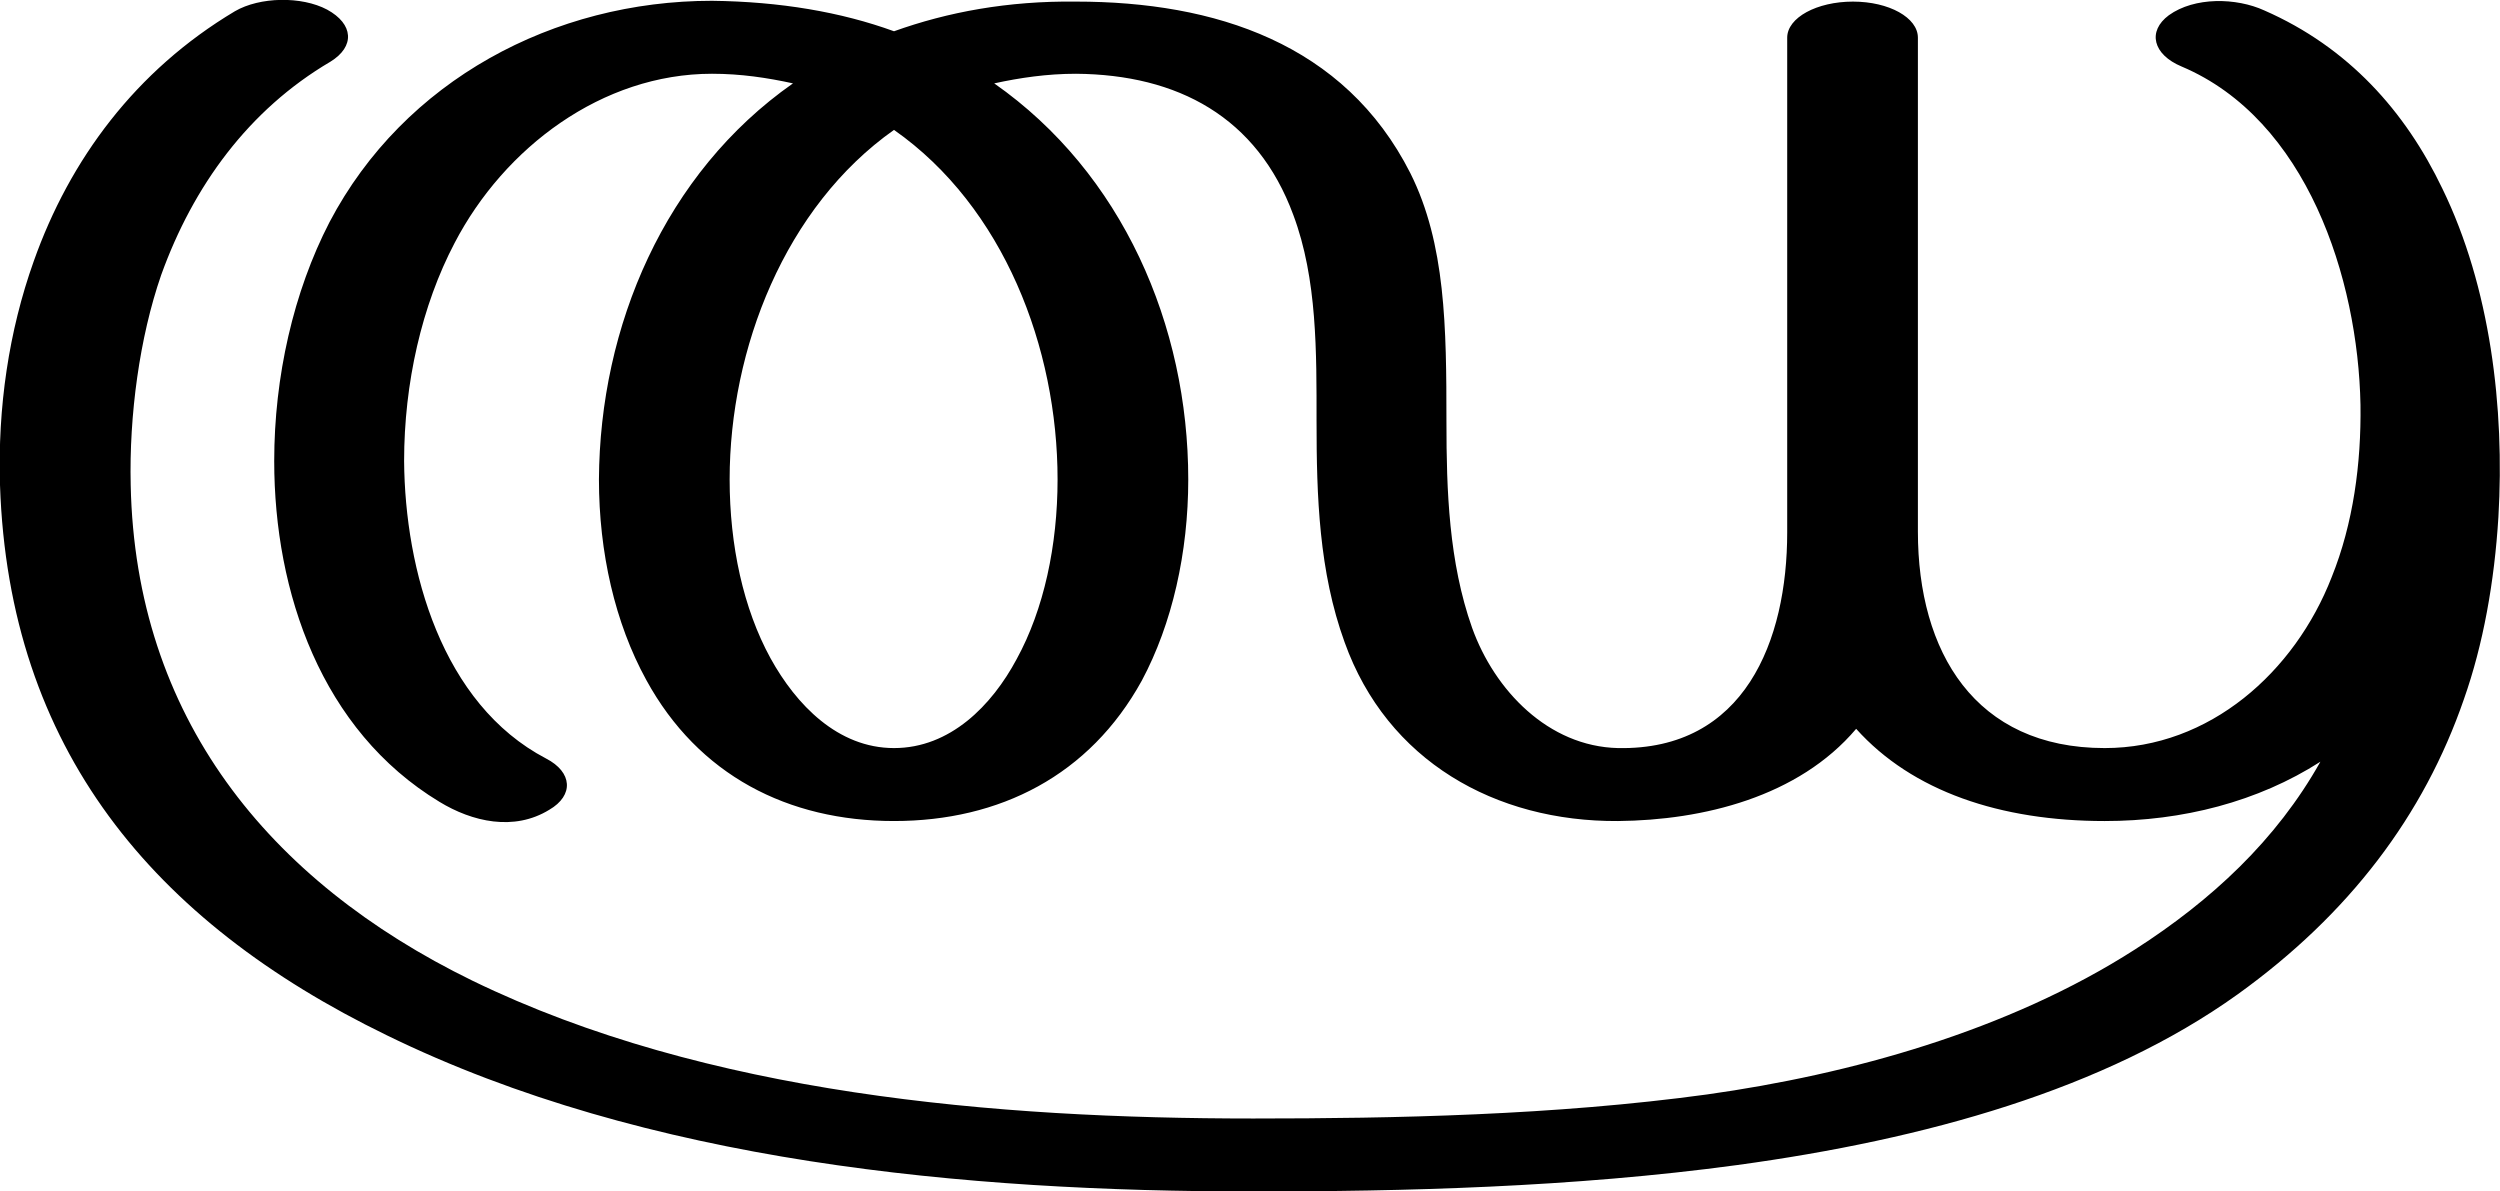 <?xml version="1.0" encoding="UTF-8"?>
<!DOCTYPE svg PUBLIC "-//W3C//DTD SVG 1.1//EN" "http://www.w3.org/Graphics/SVG/1.1/DTD/svg11.dtd">
<!-- Creator: CorelDRAW X8 -->
<svg xmlns="http://www.w3.org/2000/svg" xml:space="preserve" width="3118px" height="1486px" version="1.1" style="shape-rendering:geometricPrecision; text-rendering:geometricPrecision; image-rendering:optimizeQuality; fill-rule:evenodd; clip-rule:evenodd"
viewBox="0 0 3118 1486"
 xmlns:xlink="http://www.w3.org/1999/xlink">
 <defs>
  <style type="text/css">
   <![CDATA[
    .fil0 {fill:black;fill-rule:nonzero}
   ]]>
  </style>
 </defs>
 <g id="Layer_x0020_1">
  <path class="fil0" d="M1642 526c0,93 3,187 35,275 53,148 188,224 341,223 106,-1 225,-30 297,-115 70,78 180,115 310,115 97,0 191,-24 269,-74 -55,98 -136,173 -231,234 -159,102 -356,156 -534,181 -190,26 -390,30 -566,30 -321,0 -682,-30 -974,-172 -256,-125 -420,-330 -426,-618 -2,-87 11,-184 38,-262 40,-111 109,-206 211,-266 31,-19 29,-47 -4,-65 -32,-17 -84,-16 -115,2 -124,74 -206,185 -251,312 -31,87 -45,182 -42,279 11,328 190,544 482,686 325,159 722,195 1081,195 186,0 398,-5 604,-33 234,-32 458,-94 624,-213 139,-100 232,-223 282,-368 24,-68 38,-146 43,-227 8,-136 -10,-287 -70,-410 -46,-96 -117,-176 -222,-222 -35,-16 -87,-17 -119,6 -27,20 -20,49 16,64 156,66 220,264 223,422 1,73 -9,148 -36,215 -46,118 -152,213 -283,213 -162,0 -233,-120 -233,-270l0 -616c0,-25 -36,-45 -81,-45 -45,0 -82,20 -82,45l0 617c0,135 -53,272 -211,269 -87,-2 -154,-72 -182,-150 -29,-82 -32,-171 -32,-257 0,-118 -1,-222 -45,-310 -82,-162 -244,-214 -417,-214 -85,-1 -160,13 -227,37 -66,-24 -142,-37 -227,-38 -197,0 -384,99 -477,276 -45,87 -69,193 -69,298 0,164 59,336 206,425 41,25 93,37 137,10 31,-18 29,-47 -4,-64 -130,-68 -176,-235 -177,-371 0,-97 22,-194 63,-272 62,-119 184,-211 321,-211 36,0 69,5 101,12 -160,112 -241,303 -242,494 0,91 20,179 59,250 65,119 177,176 309,176 132,0 244,-57 309,-175 38,-71 58,-160 58,-251 0,-192 -82,-382 -242,-494 32,-7 66,-12 102,-12 127,1 226,54 271,176 30,80 29,172 29,258zm-527 -364c137,96 204,272 204,436 0,82 -17,162 -51,224 -31,58 -83,111 -153,111 -70,0 -122,-54 -154,-112 -34,-62 -51,-141 -51,-223 0,-163 69,-340 205,-436z"/>
 </g>
</svg>

